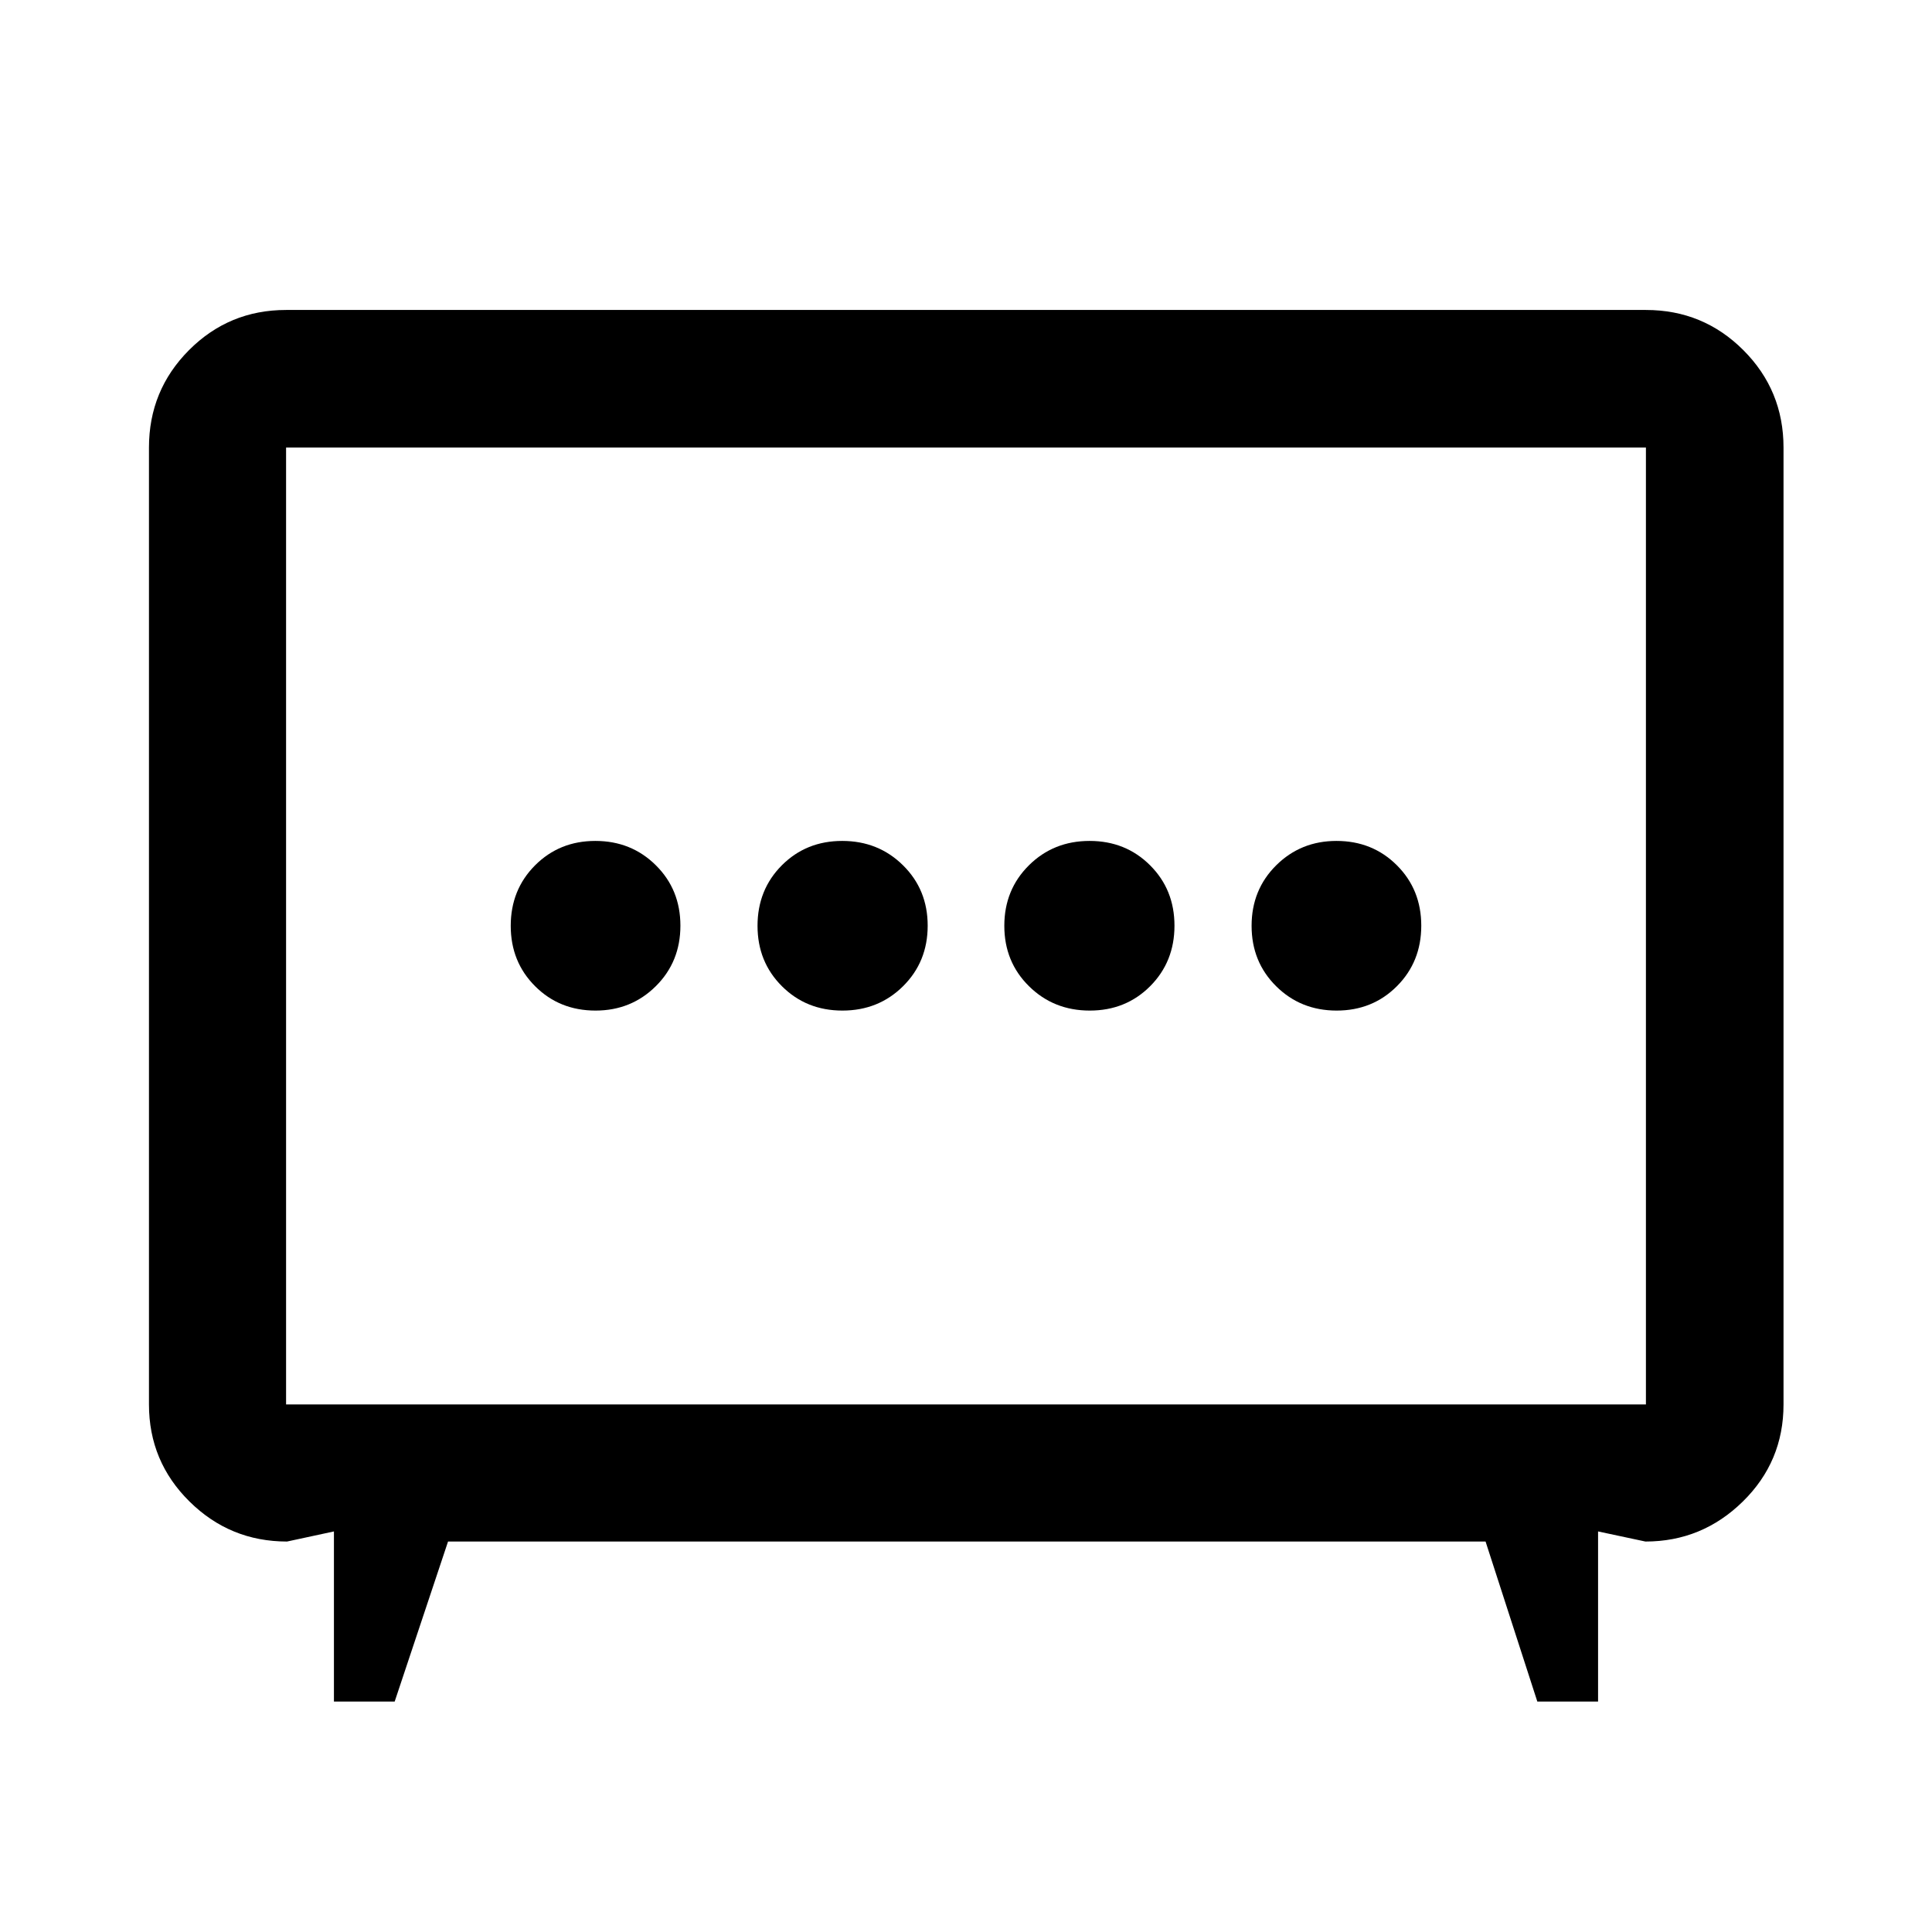 <svg xmlns="http://www.w3.org/2000/svg" height="48" viewBox="0 -960 960 960" width="48"><path d="M418.59-457.85q17.93 0 30.15-12.12 12.22-12.13 12.22-30.06t-12.27-30.02q-12.26-12.1-30.19-12.1-17.92 0-30.01 12.12-12.08 12.13-12.08 30.06t12.13 30.02q12.13 12.1 30.05 12.1Zm122.91 0q17.92 0 30.01-12.12 12.08-12.13 12.08-30.06t-12.13-30.02q-12.13-12.1-30.05-12.1-17.93 0-30.15 12.12-12.22 12.13-12.22 30.06t12.27 30.02q12.26 12.1 30.19 12.1Zm-245.58 0q17.73 0 29.95-12.12 12.22-12.13 12.22-30.06t-12.2-30.02q-12.2-12.1-30.06-12.1-17.85 0-29.95 12.12-12.1 12.13-12.1 30.06t12.12 30.02q12.11 12.1 30.02 12.1Zm368.25 0q17.85 0 29.95-12.12 12.1-12.13 12.1-30.06t-12.12-30.02q-12.11-12.1-30.02-12.1-17.73 0-29.95 12.12-12.22 12.13-12.22 30.06t12.2 30.02q12.2 12.1 30.06 12.1ZM165.93-114.5v-84.54l-23.3 5.02q-28.34 0-48.47-19.89-20.14-19.89-20.14-48.24v-475.46q0-28.45 19.89-48.41 19.89-19.96 48.24-19.96h675.7q28.45 0 48.41 19.96 19.96 19.96 19.96 48.41v475.46q0 28.45-20.26 48.29-20.25 19.84-48.35 19.84l-23.54-5.02v84.54h-30.18l-25.72-79.52H222.63l-26.52 79.52h-30.18Zm-23.78-147.65h675.7v-475.46h-675.7v475.46ZM480-499.76Z"/></svg>